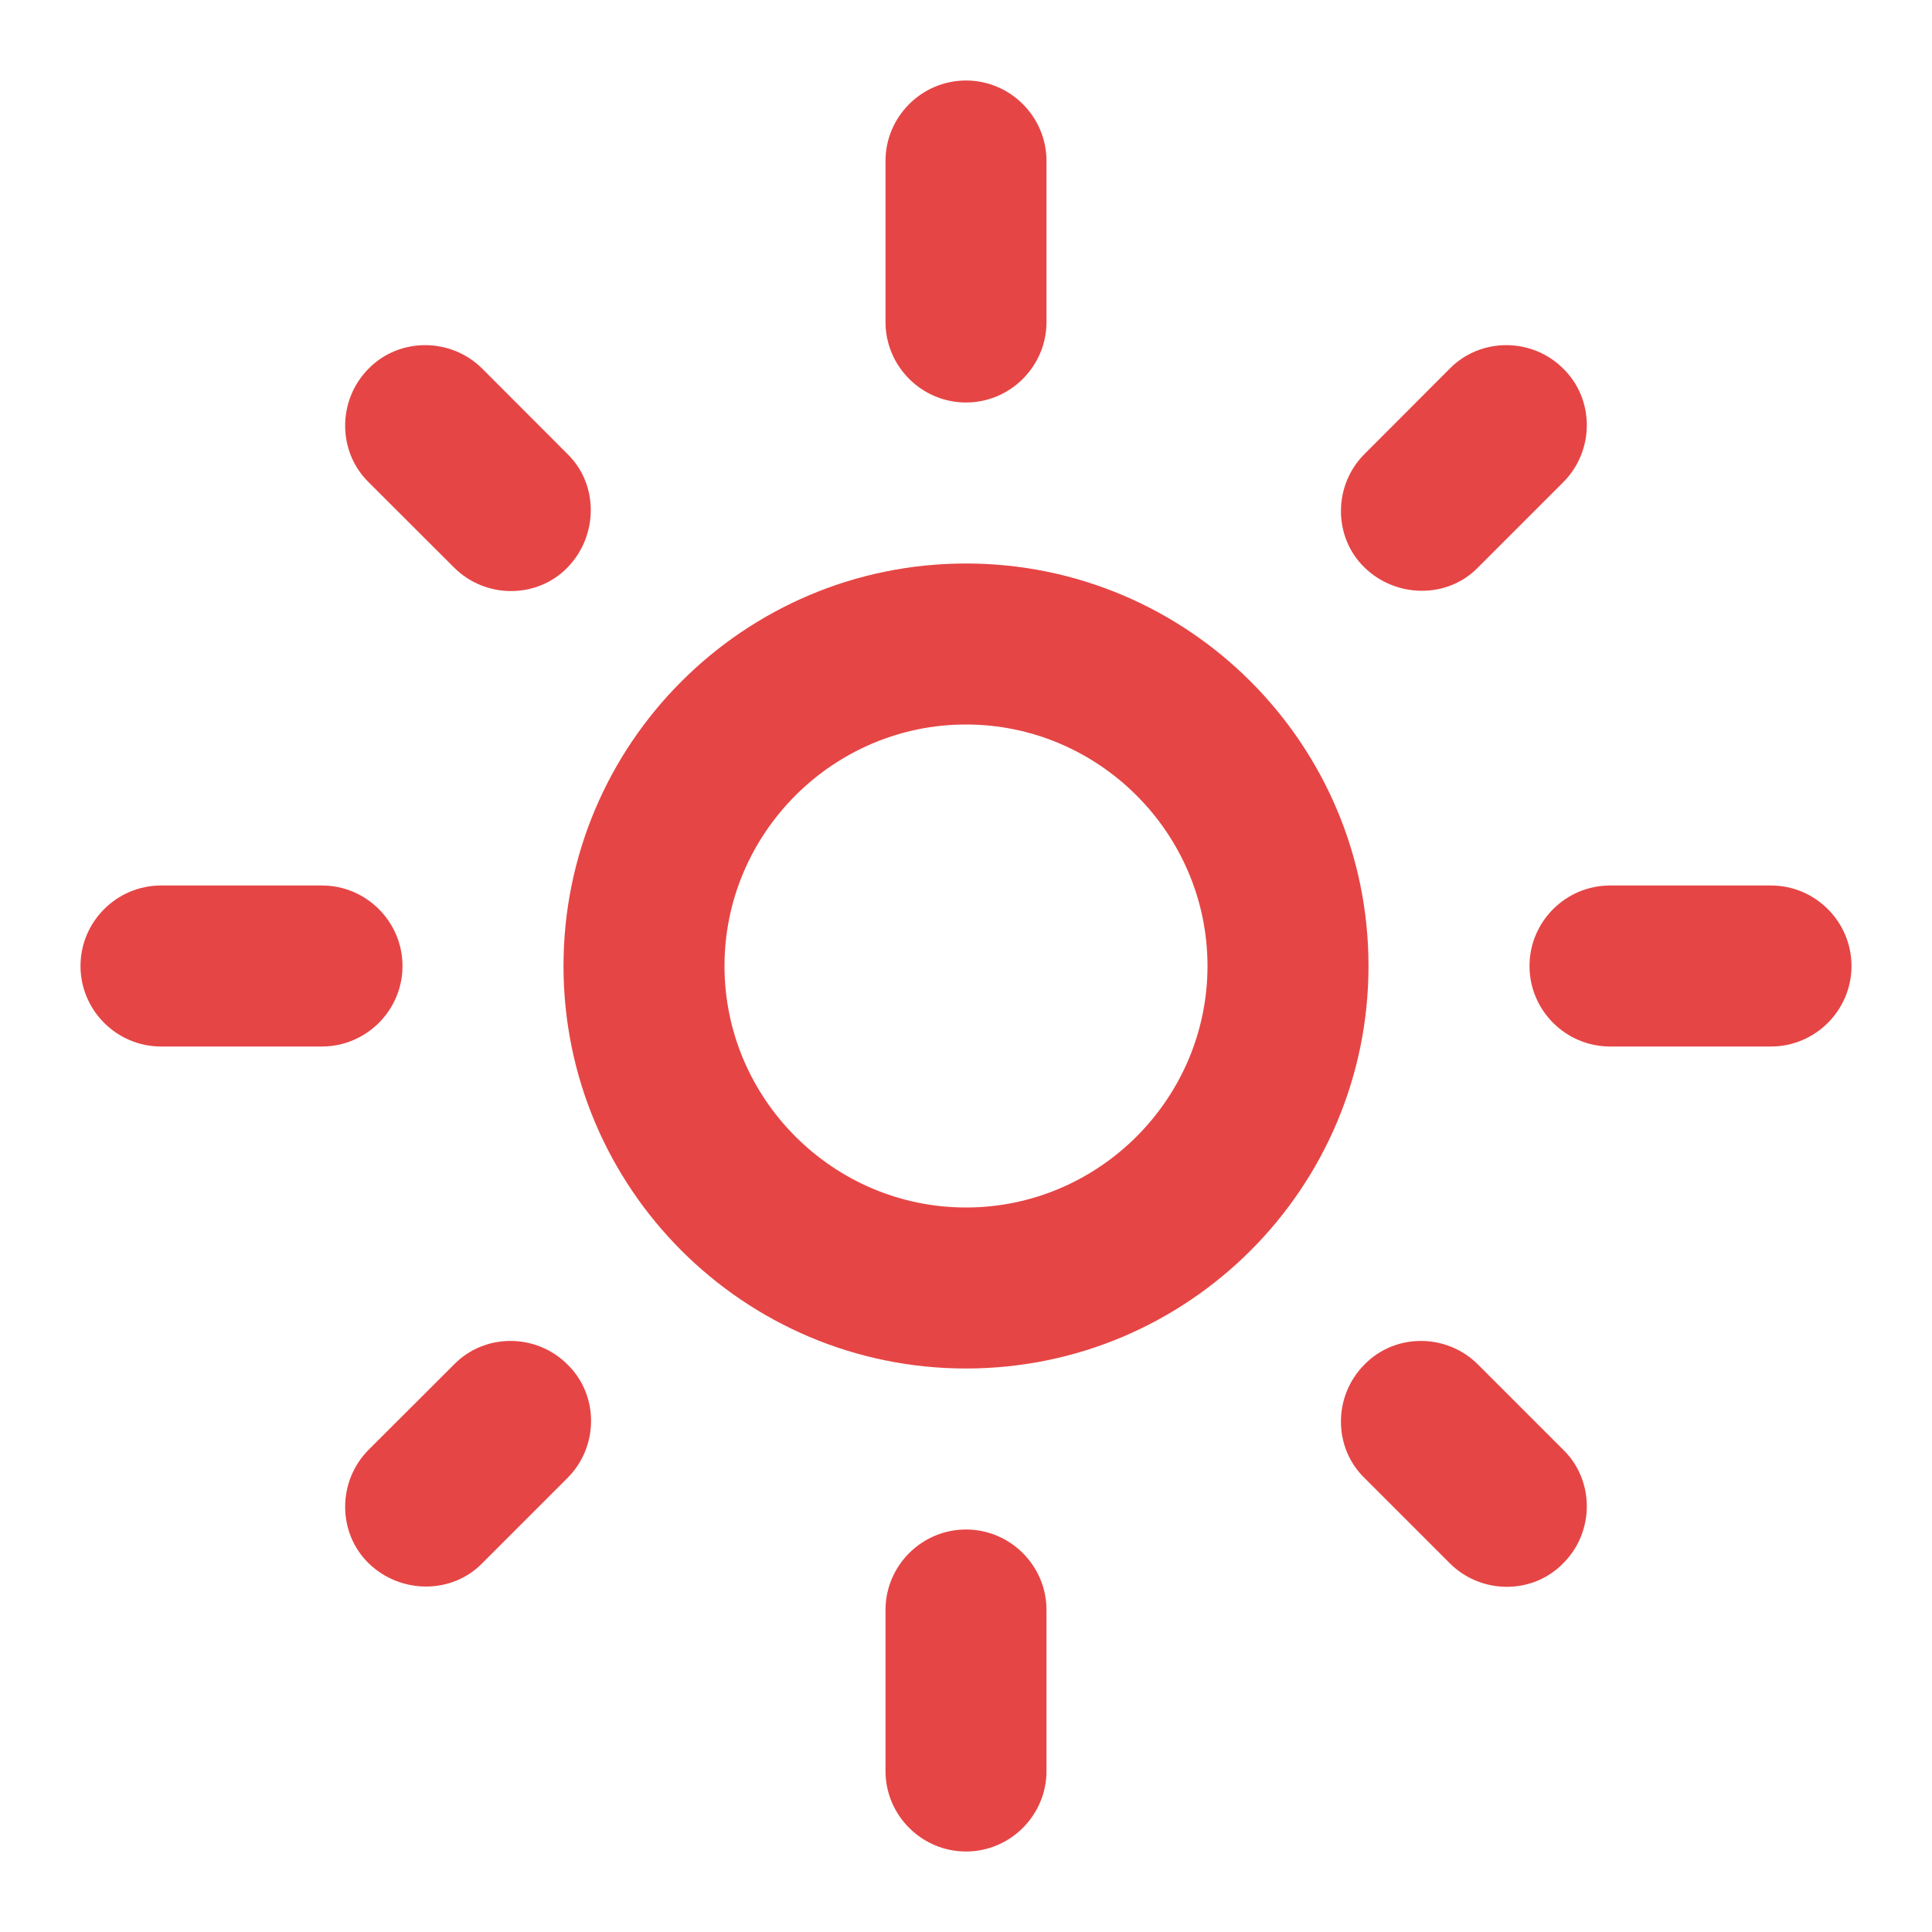 <svg width="15" height="15" viewBox="0 0 15 15" fill="none" xmlns="http://www.w3.org/2000/svg">
<path d="M7.5 5.625C8.531 5.625 9.375 6.469 9.375 7.5C9.375 8.531 8.531 9.375 7.5 9.375C6.469 9.375 5.625 8.531 5.625 7.5C5.625 6.469 6.469 5.625 7.5 5.625ZM7.5 4.375C5.775 4.375 4.375 5.775 4.375 7.5C4.375 9.225 5.775 10.625 7.5 10.625C9.225 10.625 10.625 9.225 10.625 7.5C10.625 5.775 9.225 4.375 7.5 4.375ZM1.25 8.125H2.5C2.844 8.125 3.125 7.844 3.125 7.5C3.125 7.156 2.844 6.875 2.5 6.875H1.25C0.906 6.875 0.625 7.156 0.625 7.5C0.625 7.844 0.906 8.125 1.25 8.125ZM12.5 8.125H13.75C14.094 8.125 14.375 7.844 14.375 7.5C14.375 7.156 14.094 6.875 13.75 6.875H12.5C12.156 6.875 11.875 7.156 11.875 7.5C11.875 7.844 12.156 8.125 12.5 8.125ZM6.875 1.25V2.5C6.875 2.844 7.156 3.125 7.5 3.125C7.844 3.125 8.125 2.844 8.125 2.5V1.25C8.125 0.906 7.844 0.625 7.5 0.625C7.156 0.625 6.875 0.906 6.875 1.25ZM6.875 12.5V13.75C6.875 14.094 7.156 14.375 7.5 14.375C7.844 14.375 8.125 14.094 8.125 13.75V12.5C8.125 12.156 7.844 11.875 7.5 11.875C7.156 11.875 6.875 12.156 6.875 12.5ZM3.744 2.862C3.5 2.619 3.1 2.619 2.862 2.862C2.619 3.106 2.619 3.506 2.862 3.744L3.525 4.406C3.769 4.65 4.169 4.65 4.406 4.406C4.644 4.162 4.65 3.763 4.406 3.525L3.744 2.862ZM11.475 10.594C11.231 10.35 10.831 10.35 10.594 10.594C10.35 10.838 10.35 11.238 10.594 11.475L11.256 12.137C11.5 12.381 11.9 12.381 12.137 12.137C12.381 11.894 12.381 11.494 12.137 11.256L11.475 10.594ZM12.137 3.744C12.381 3.5 12.381 3.1 12.137 2.862C11.894 2.619 11.494 2.619 11.256 2.862L10.594 3.525C10.35 3.769 10.35 4.169 10.594 4.406C10.838 4.644 11.238 4.65 11.475 4.406L12.137 3.744ZM4.406 11.475C4.65 11.231 4.65 10.831 4.406 10.594C4.162 10.35 3.763 10.35 3.525 10.594L2.862 11.256C2.619 11.5 2.619 11.9 2.862 12.137C3.106 12.375 3.506 12.381 3.744 12.137L4.406 11.475Z" fill="#E64545"/>
</svg>
